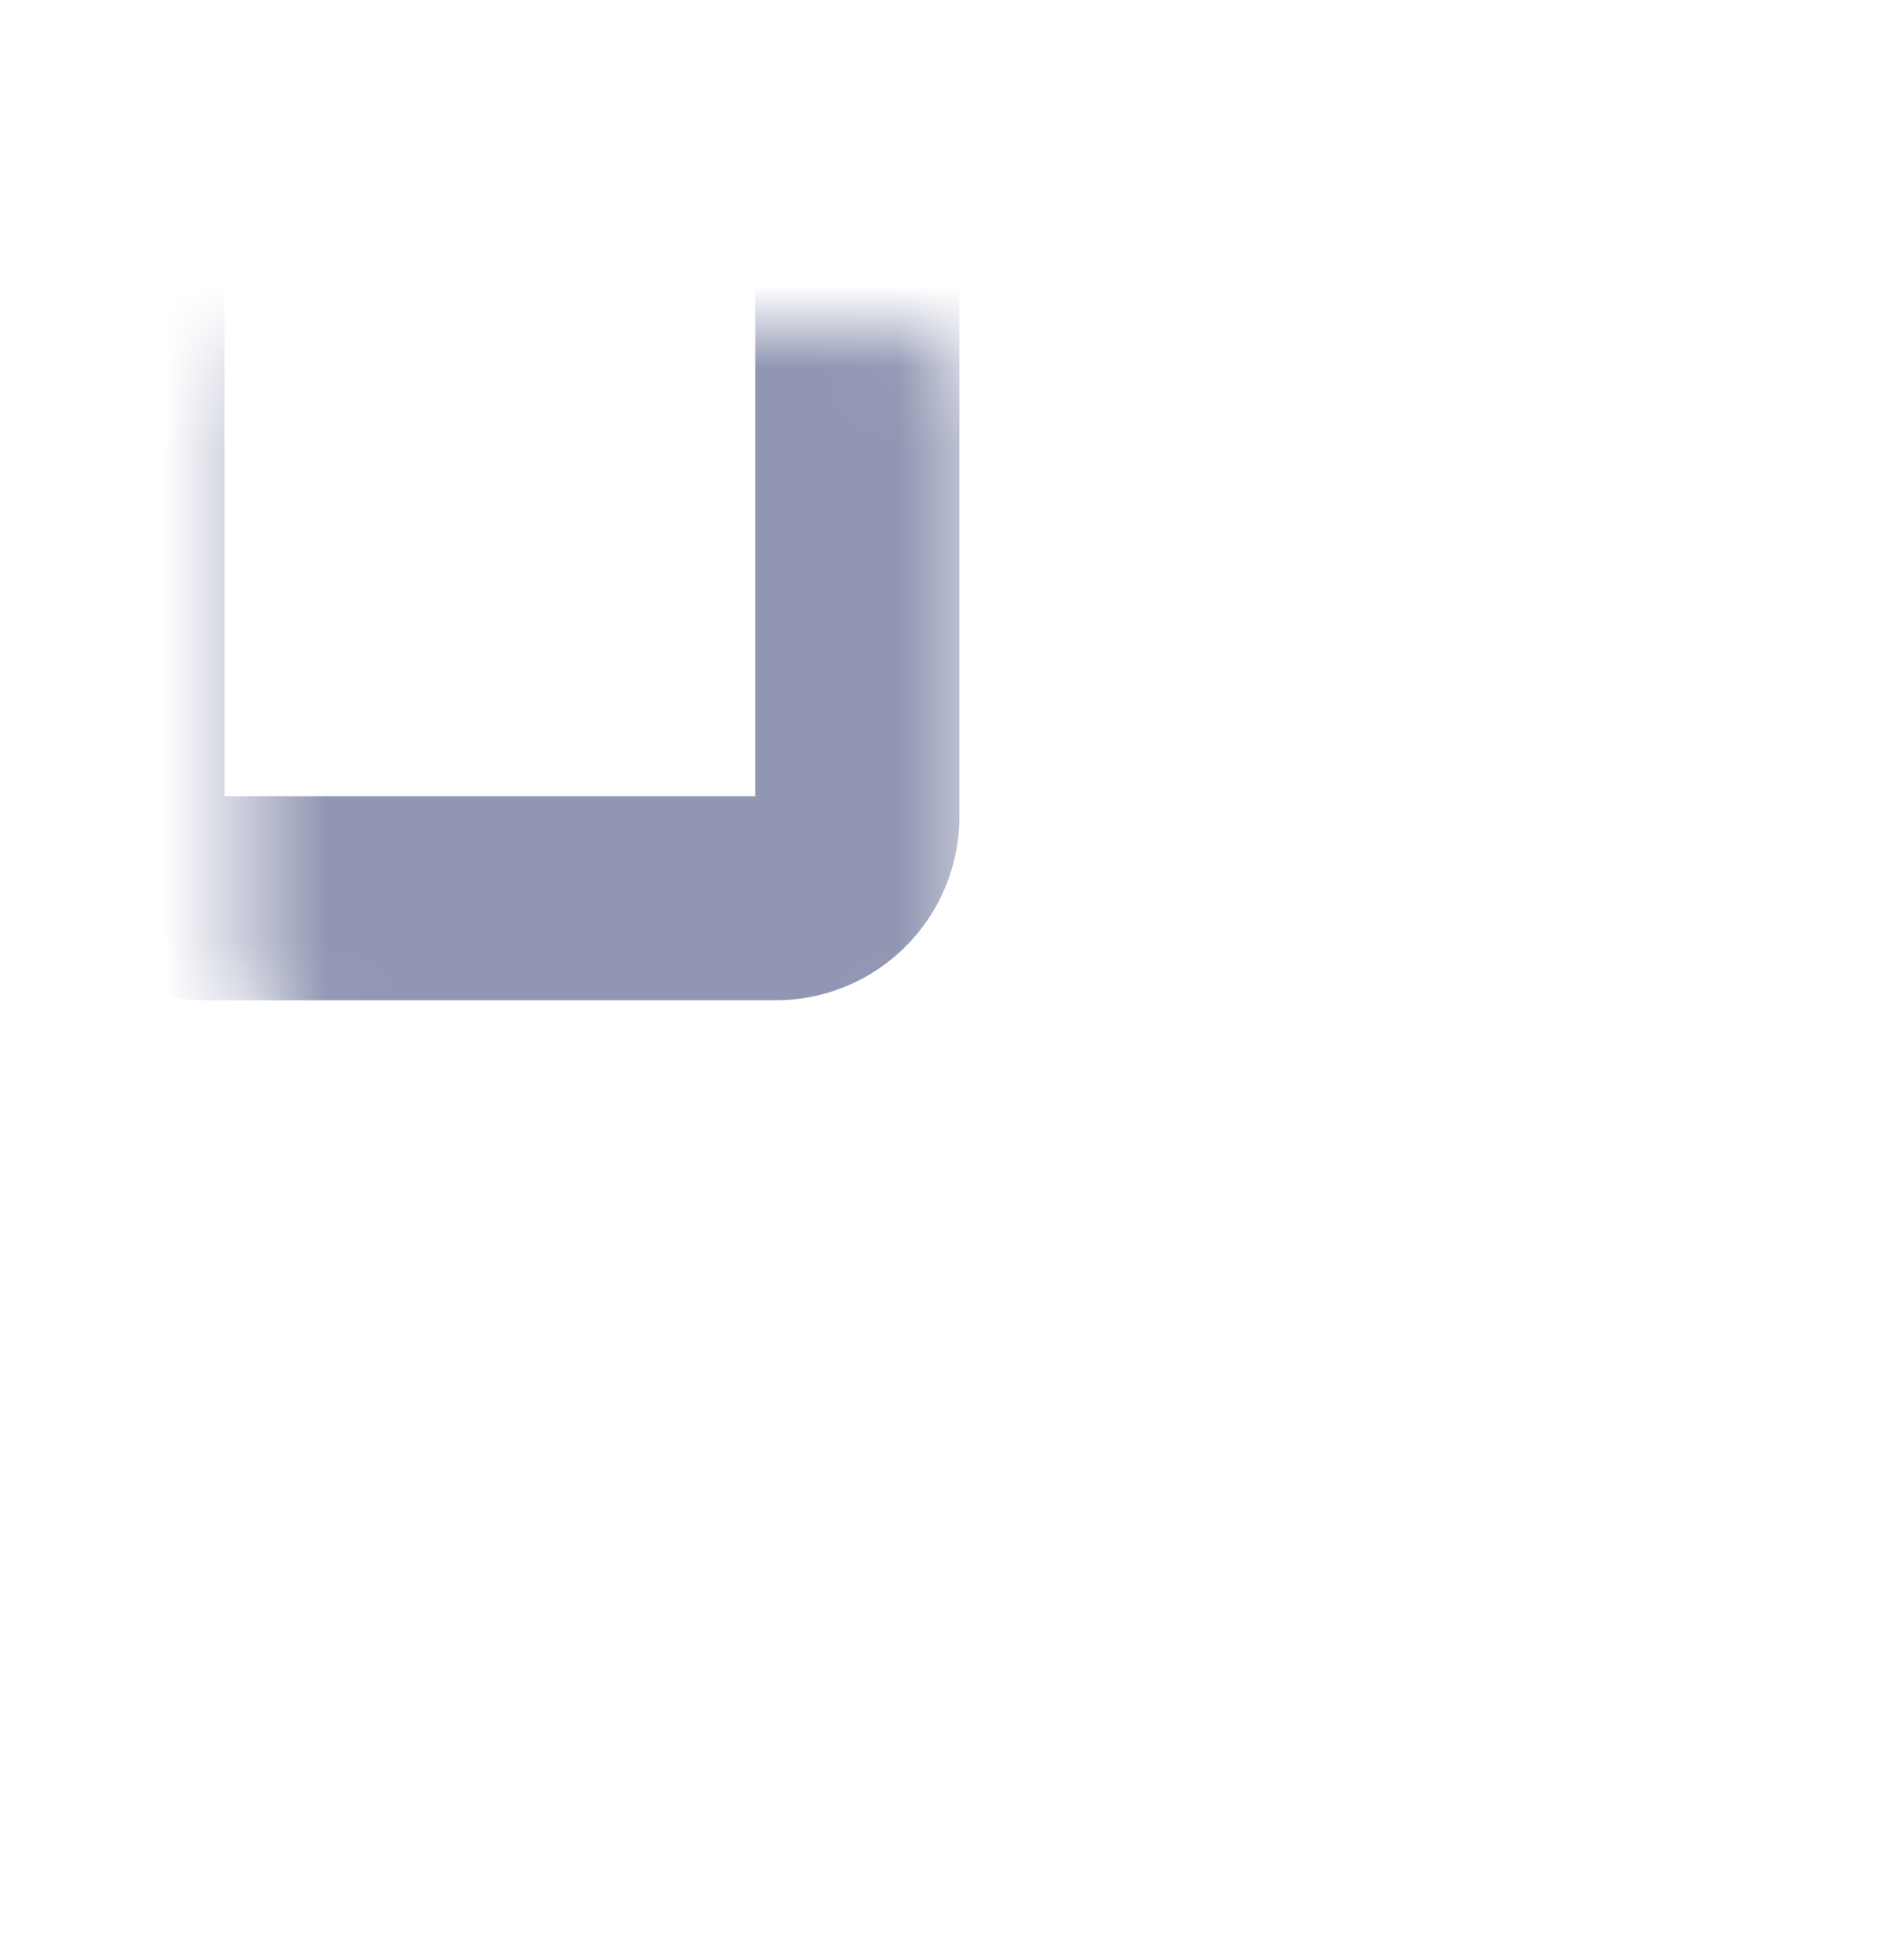 <svg width="23" height="24" viewBox="0 0 23 24" fill="none" xmlns="http://www.w3.org/2000/svg">
<mask id="path-1-inside-1_4140_3437" fill="white">
<rect x="1.5" y="2" width="9" height="9" rx="1"/>
</mask>
<rect x="1.5" y="2" width="9" height="9" rx="1" stroke="#9197B3" stroke-width="2.5" mask="url(#path-1-inside-1_4140_3437)"/>
<mask id="path-2-inside-2_4140_3437" fill="white">
<rect x="12.5" y="2" width="9" height="9" rx="1"/>
</mask>
<rect x="12.5" y="2" width="9" height="9" rx="1" stroke="#9197B3" stroke-width="2.5" mask="url(#path-2-inside-2_4140_3437)"/>
<mask id="path-3-inside-3_4140_3437" fill="white">
<rect x="1.5" y="13" width="9" height="9" rx="1"/>
</mask>
<rect x="1.5" y="13" width="9" height="9" rx="1" stroke="#9197B3" stroke-width="2.5" mask="url(#path-3-inside-3_4140_3437)"/>
<mask id="path-4-inside-4_4140_3437" fill="white">
<rect x="12.5" y="13" width="9" height="9" rx="1"/>
</mask>
<rect x="12.5" y="13" width="9" height="9" rx="1" stroke="#9197B3" stroke-width="2.5" mask="url(#path-4-inside-4_4140_3437)"/>
</svg>
